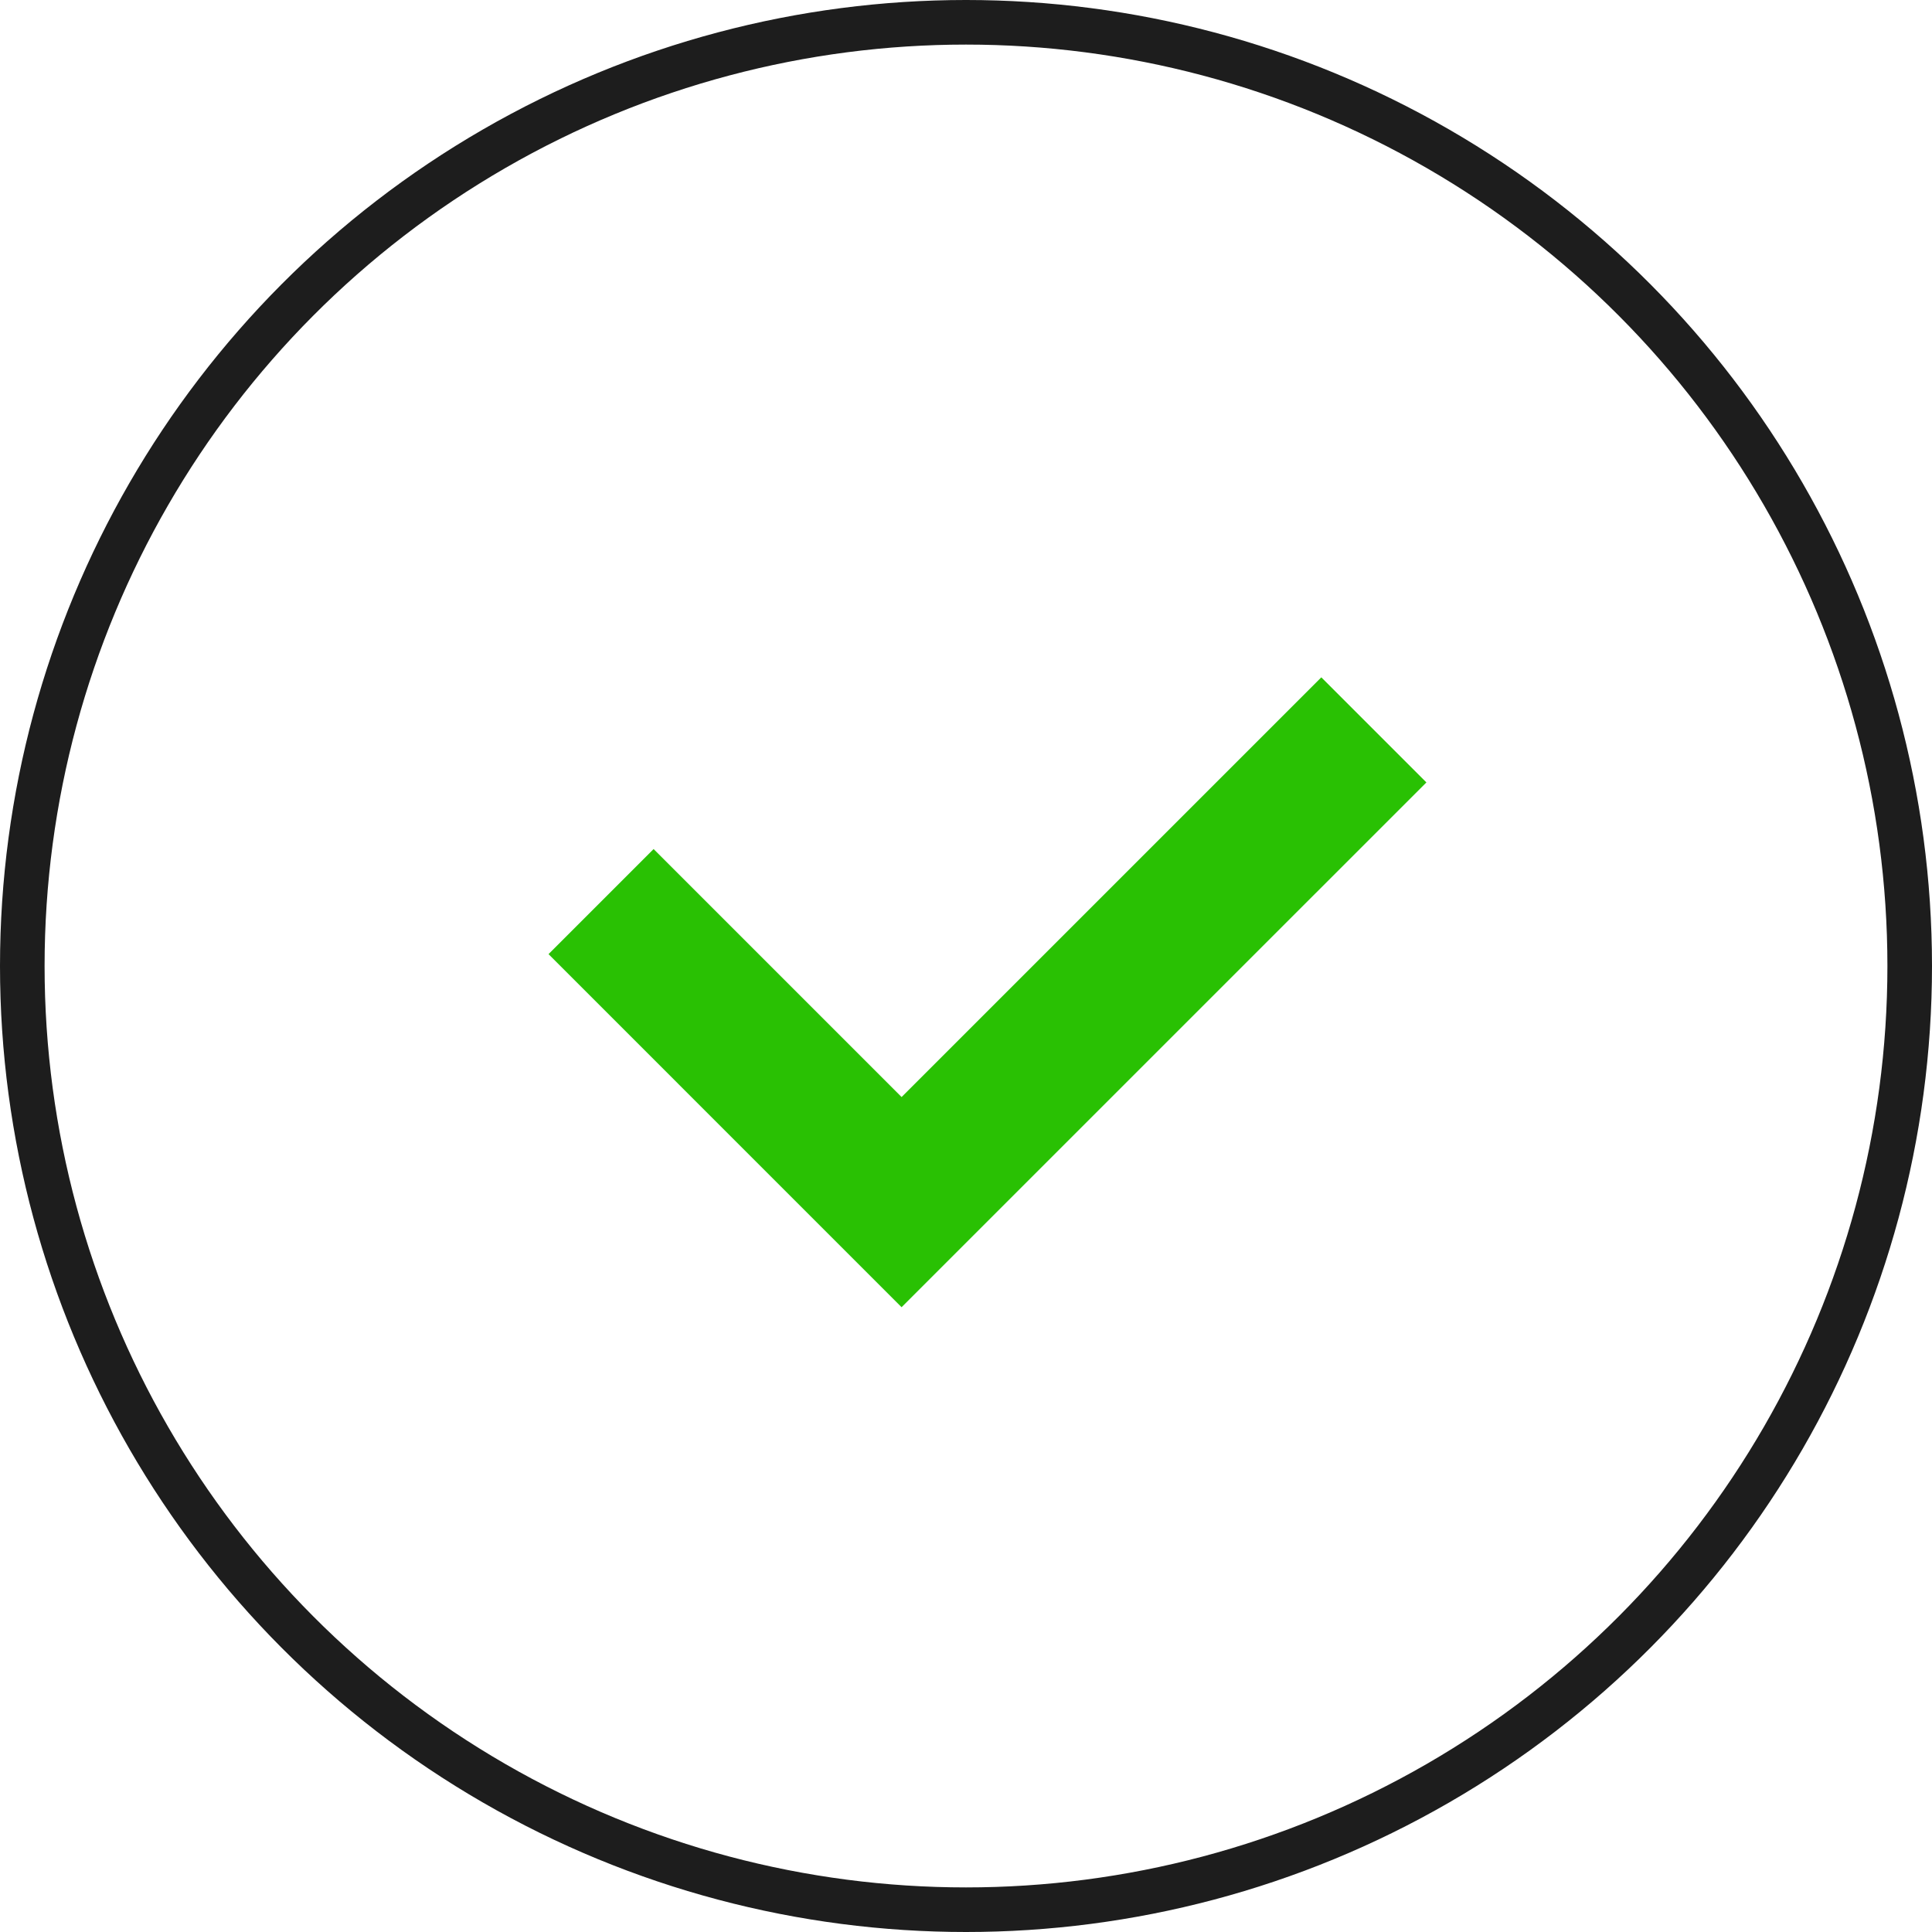 <svg width="65" height="65" viewBox="0 0 65 65" fill="none" xmlns="http://www.w3.org/2000/svg">
<circle cx="32.5" cy="32.5" r="31.75" stroke="#1D1D1D" stroke-width="1.5"/>
<path d="M20.222 30.333L30.333 40.444L46.222 24.556" stroke="#29C103" stroke-width="5"/>
</svg>
